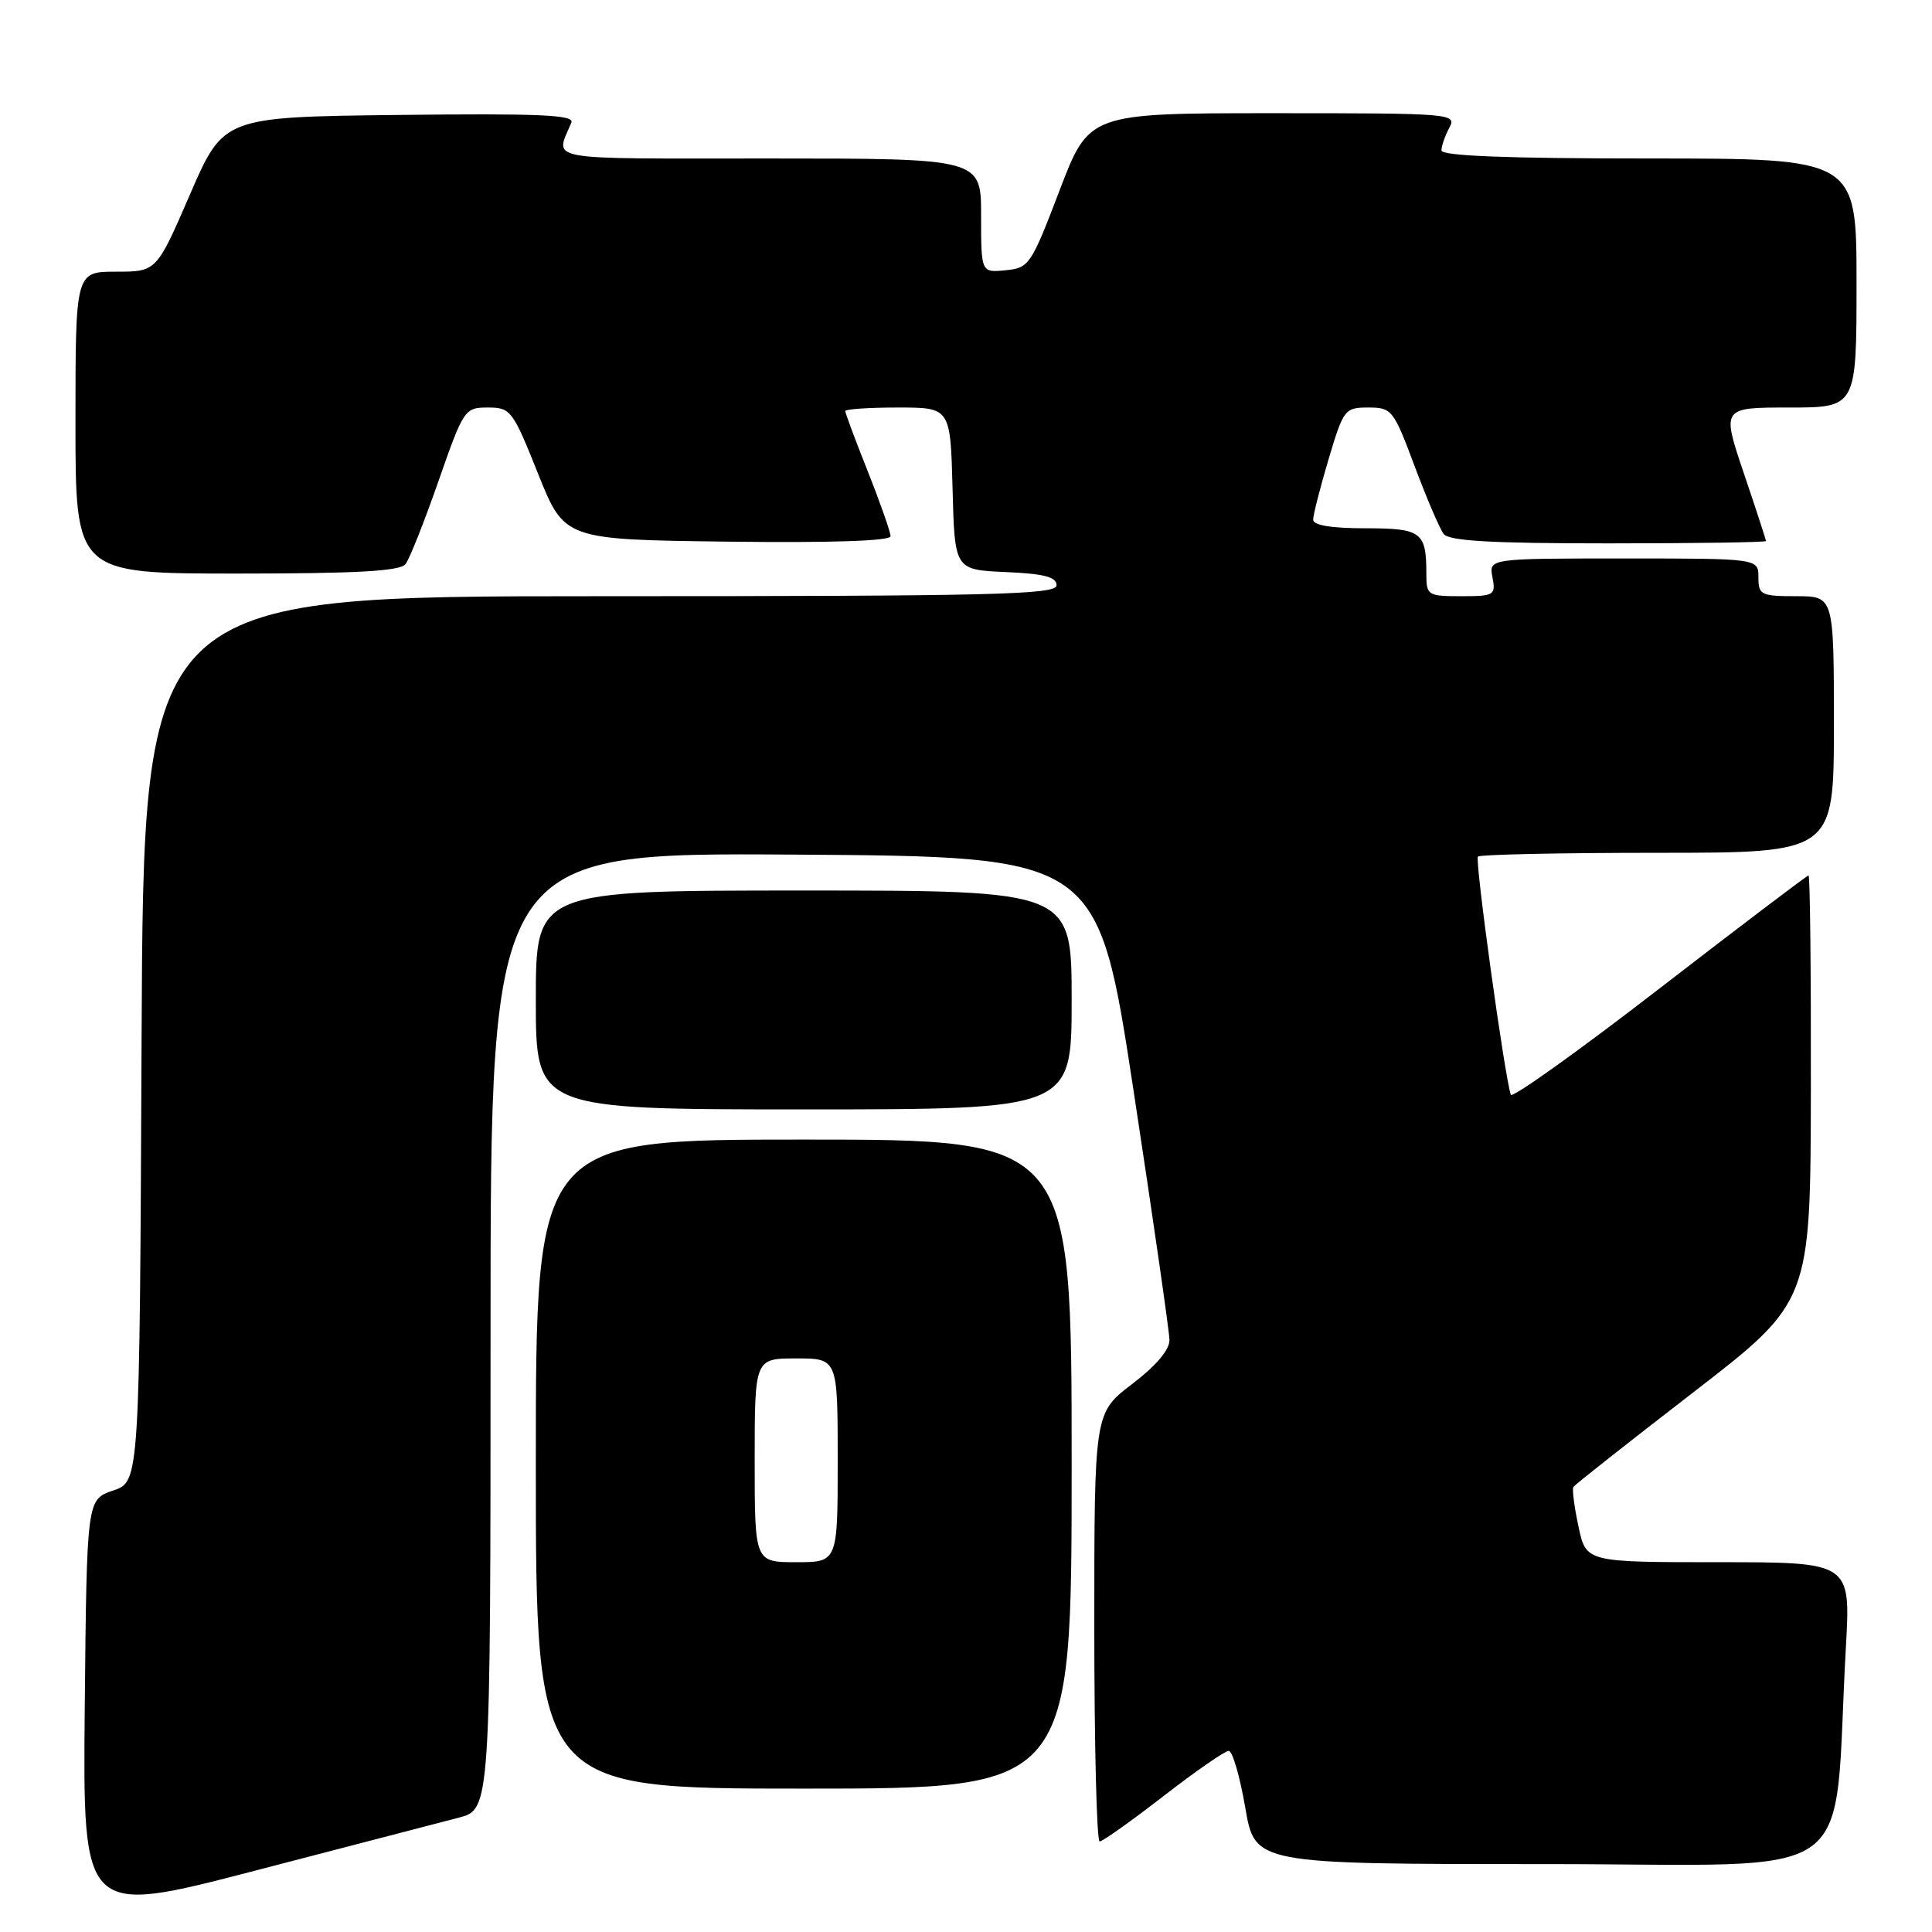 <?xml version="1.0" encoding="UTF-8" standalone="no"?>
<!DOCTYPE svg PUBLIC "-//W3C//DTD SVG 1.1//EN" "http://www.w3.org/Graphics/SVG/1.1/DTD/svg11.dtd" >
<svg xmlns="http://www.w3.org/2000/svg" xmlns:xlink="http://www.w3.org/1999/xlink" version="1.1" viewBox="0 0 256 256">
 <g >
 <path fill="currentColor"
d=" M 60.75 240.86 C 65.00 239.76 65.00 239.76 65.00 176.37 C 65.00 112.98 65.00 112.98 105.24 113.24 C 145.47 113.50 145.47 113.50 150.20 144.50 C 152.80 161.55 154.94 176.42 154.96 177.54 C 154.99 178.85 153.19 180.97 150.00 183.40 C 145.00 187.22 145.00 187.22 145.00 215.61 C 145.00 231.22 145.32 244.00 145.71 244.00 C 146.10 244.00 149.90 241.30 154.16 238.00 C 158.42 234.70 162.31 232.00 162.81 232.00 C 163.31 232.00 164.29 235.38 165.00 239.50 C 166.28 247.00 166.28 247.00 204.54 247.00 C 247.49 247.00 242.79 250.37 244.59 218.25 C 245.22 207.00 245.22 207.00 227.69 207.00 C 210.16 207.00 210.16 207.00 209.16 202.28 C 208.60 199.69 208.30 197.33 208.48 197.03 C 208.66 196.74 215.81 191.10 224.36 184.50 C 239.90 172.50 239.90 172.50 239.95 144.25 C 239.98 128.71 239.84 116.00 239.64 116.00 C 239.45 116.00 230.56 122.74 219.89 130.98 C 209.23 139.22 200.36 145.56 200.19 145.06 C 199.36 142.60 195.40 113.94 195.83 113.50 C 196.11 113.23 206.83 113.00 219.67 113.00 C 243.00 113.00 243.00 113.00 243.00 96.00 C 243.00 79.00 243.00 79.00 238.00 79.00 C 233.33 79.00 233.00 78.83 233.00 76.50 C 233.00 74.00 233.00 74.00 215.14 74.00 C 197.28 74.00 197.28 74.00 197.76 76.50 C 198.21 78.87 198.00 79.00 193.62 79.00 C 189.18 79.00 189.00 78.88 189.00 76.08 C 189.00 70.47 188.37 70.00 180.89 70.00 C 176.39 70.00 174.00 69.60 174.00 68.86 C 174.00 68.23 174.92 64.63 176.04 60.86 C 178.02 54.22 178.19 54.00 181.31 54.00 C 184.42 54.00 184.64 54.28 187.44 61.75 C 189.03 66.01 190.77 70.06 191.29 70.75 C 192.00 71.68 197.59 72.00 213.12 72.00 C 224.61 72.00 234.00 71.86 234.00 71.69 C 234.00 71.52 232.68 67.47 231.06 62.69 C 228.13 54.00 228.13 54.00 237.06 54.00 C 246.00 54.00 246.00 54.00 246.00 37.50 C 246.00 21.00 246.00 21.00 218.50 21.00 C 199.70 21.00 191.00 20.66 191.00 19.93 C 191.00 19.35 191.47 18.00 192.04 16.93 C 193.05 15.05 192.48 15.00 168.68 15.00 C 144.30 15.00 144.30 15.00 140.39 25.25 C 136.62 35.13 136.36 35.51 133.24 35.81 C 130.00 36.13 130.00 36.13 130.00 28.56 C 130.00 21.00 130.00 21.00 101.89 21.00 C 71.38 21.00 73.60 21.40 75.71 16.23 C 76.12 15.22 71.44 15.02 52.92 15.23 C 29.62 15.50 29.62 15.50 25.18 25.75 C 20.74 36.00 20.74 36.00 15.37 36.00 C 10.00 36.00 10.00 36.00 10.00 56.00 C 10.00 76.00 10.00 76.00 31.38 76.00 C 47.29 76.00 53.00 75.68 53.73 74.75 C 54.27 74.06 56.23 69.11 58.10 63.75 C 61.43 54.21 61.57 54.00 64.65 54.00 C 67.67 54.00 67.93 54.35 71.29 62.75 C 74.79 71.50 74.79 71.50 96.40 71.77 C 110.22 71.94 118.00 71.68 118.00 71.05 C 118.00 70.50 116.65 66.65 115.00 62.50 C 113.35 58.35 112.00 54.73 112.00 54.47 C 112.00 54.21 115.13 54.00 118.97 54.00 C 125.93 54.00 125.93 54.00 126.22 64.75 C 126.50 75.50 126.50 75.50 133.25 75.80 C 138.35 76.02 140.00 76.45 140.00 77.55 C 140.00 78.80 131.77 79.00 79.51 79.00 C 19.02 79.00 19.02 79.00 18.76 137.66 C 18.50 196.32 18.50 196.32 15.00 197.50 C 11.50 198.68 11.50 198.68 11.23 226.24 C 10.97 253.81 10.97 253.81 33.73 247.89 C 46.26 244.63 58.41 241.47 60.75 240.86 Z  M 142.00 194.00 C 142.00 151.00 142.00 151.00 106.50 151.00 C 71.00 151.00 71.00 151.00 71.00 194.00 C 71.00 237.00 71.00 237.00 106.50 237.00 C 142.00 237.00 142.00 237.00 142.00 194.00 Z  M 142.00 132.50 C 142.00 118.00 142.00 118.00 106.50 118.00 C 71.00 118.00 71.00 118.00 71.00 132.50 C 71.00 147.00 71.00 147.00 106.50 147.00 C 142.00 147.00 142.00 147.00 142.00 132.50 Z  M 100.00 193.50 C 100.00 180.00 100.00 180.00 105.50 180.00 C 111.00 180.00 111.00 180.00 111.00 193.50 C 111.00 207.00 111.00 207.00 105.50 207.00 C 100.00 207.00 100.00 207.00 100.00 193.50 Z "/>
</g>
</svg>